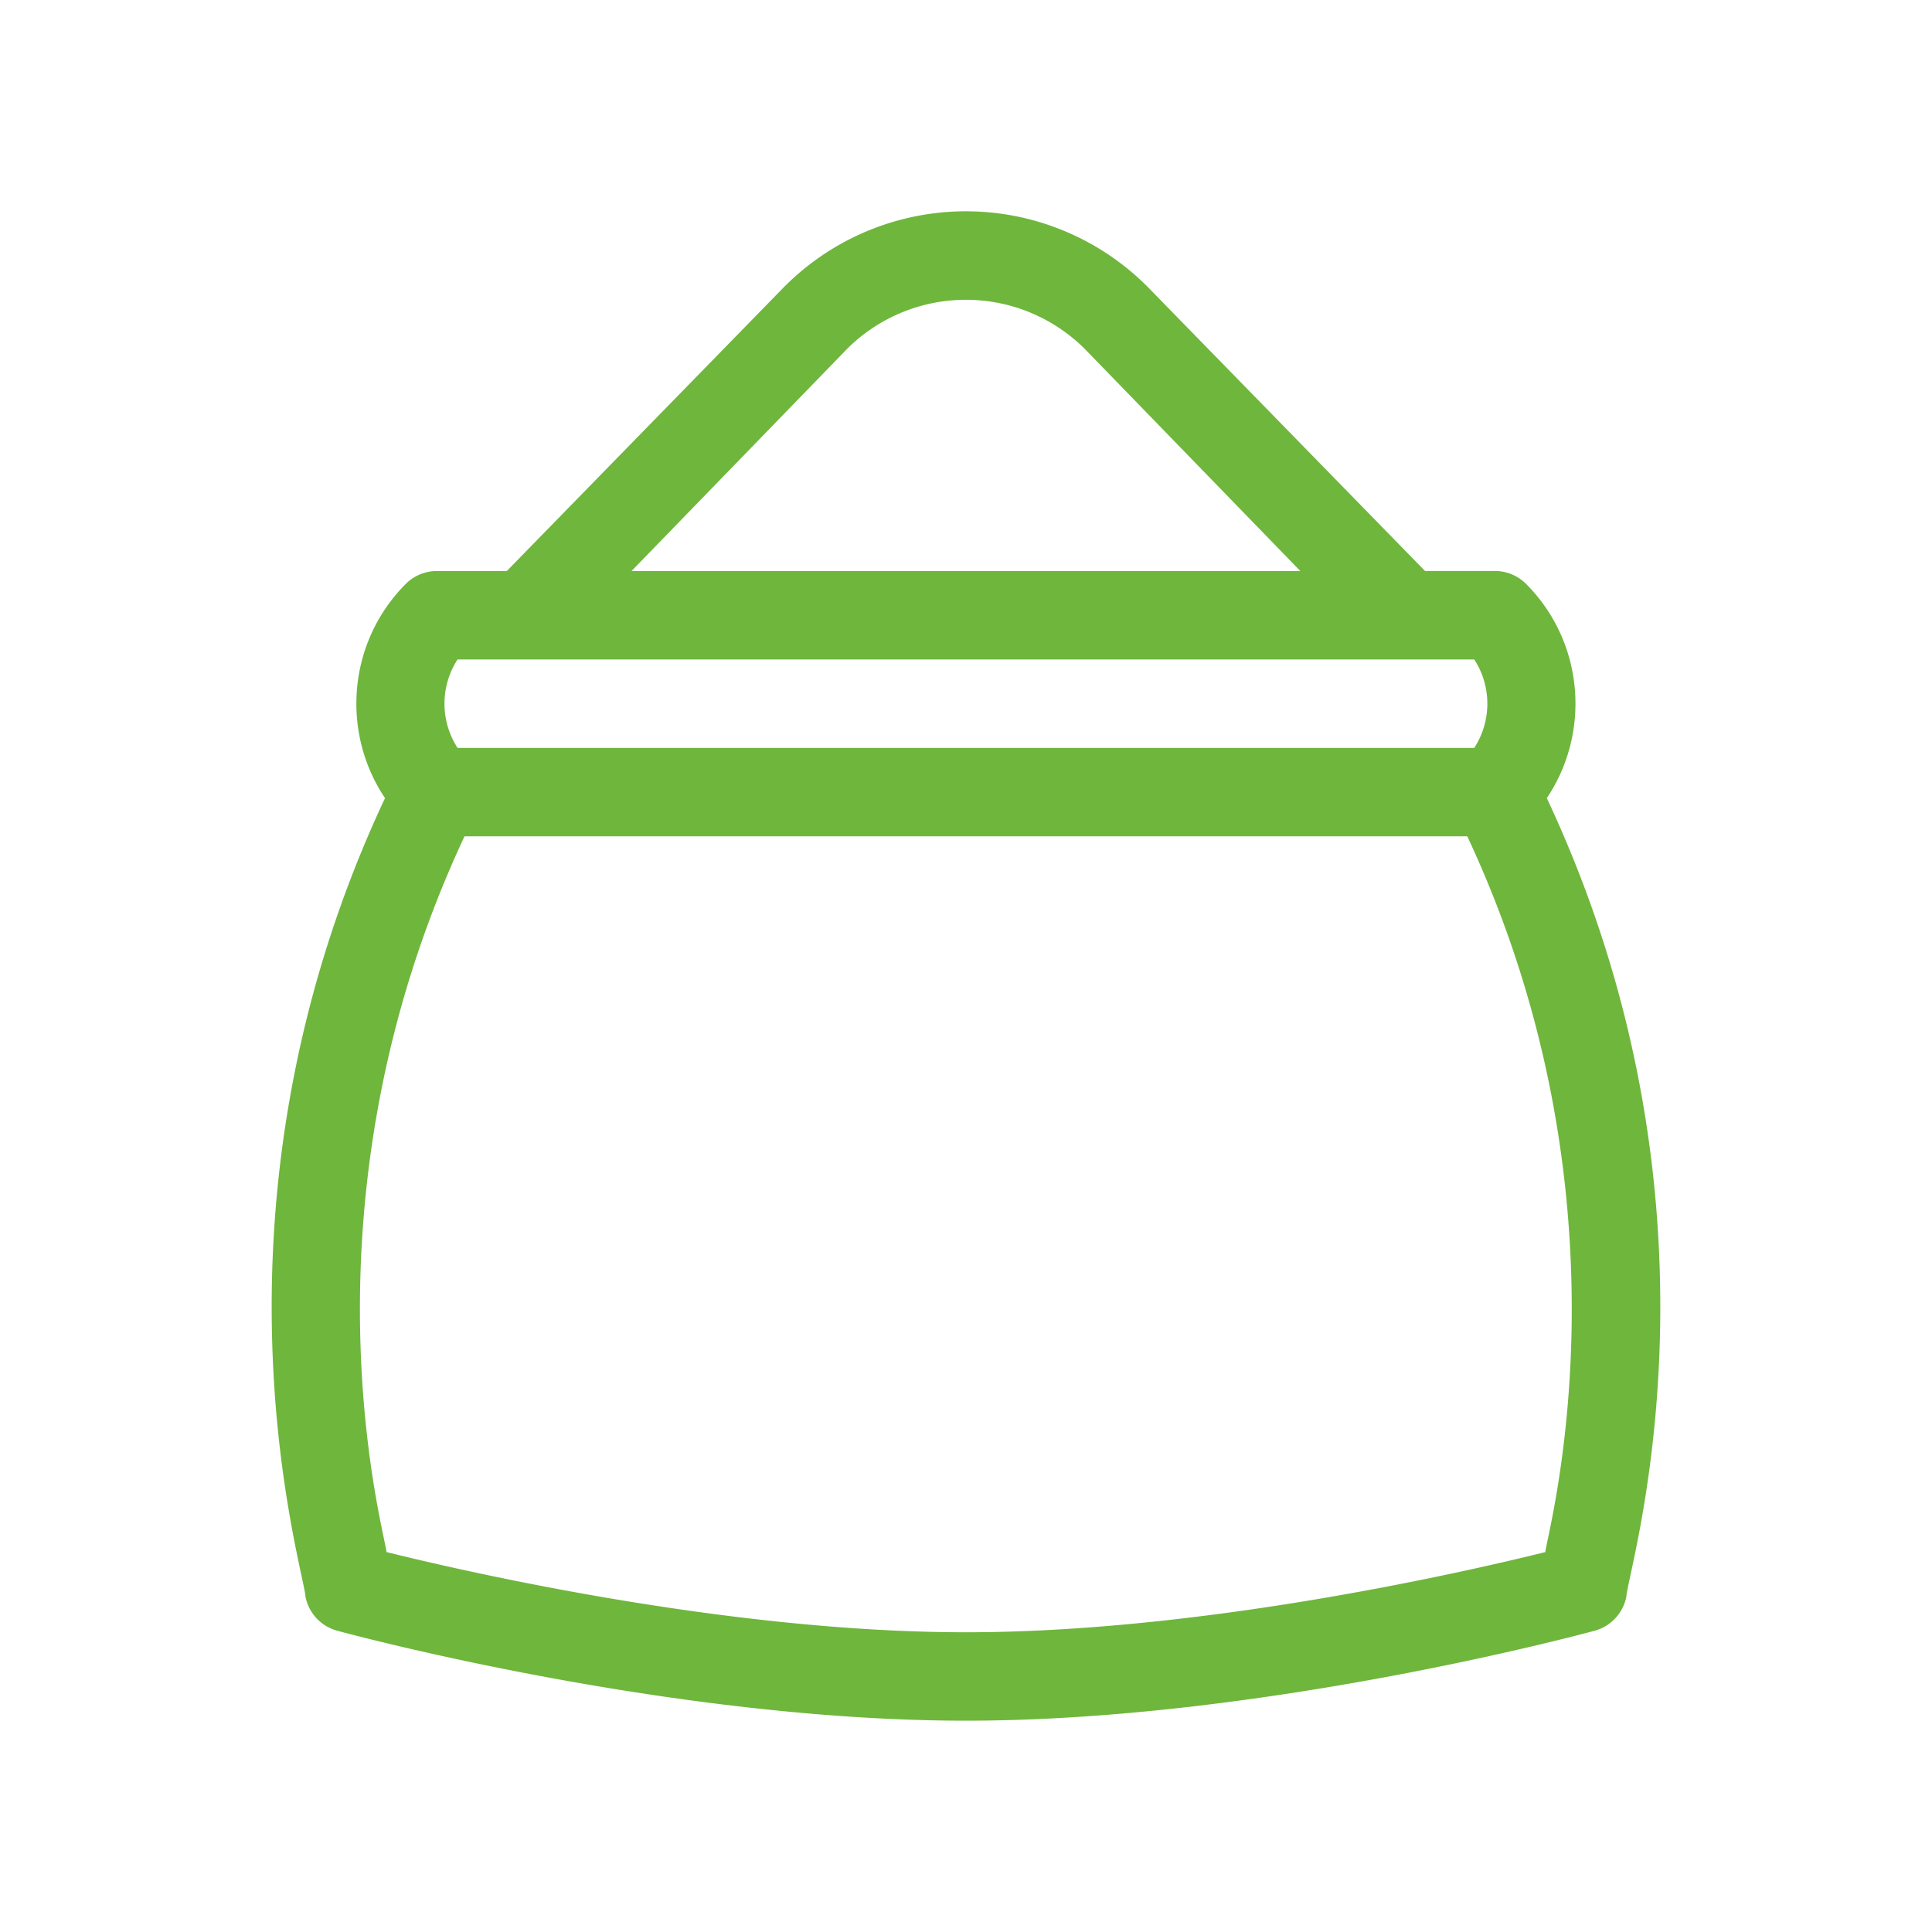 <svg width="64" height="64" fill="none" xmlns="http://www.w3.org/2000/svg"><path d="M10.12 52.893c.108.545.514.981 1.049 1.126.447.122 11.067 2.981 20.828 2.981s20.38-2.859 20.828-2.98a1.463 1.463 0 001.05-1.127c.047-.925 3.786-12.77-2.635-26.454 1.463-2.18 1.235-5.169-.685-7.094a1.458 1.458 0 00-1.033-.43h-2.316l-9.19-9.413a8.49 8.49 0 00-12.038 0l-9.19 9.414h-2.316c-.387 0-.759.154-1.032.429-1.92 1.925-2.149 4.915-.686 7.094-6.407 13.653-2.682 25.532-2.635 26.454zm17.924-41.319a5.576 5.576 0 017.906 0l7.125 7.342H20.92l7.125-7.342zM15.157 21.845h33.68a2.694 2.694 0 010 2.93h-33.68a2.694 2.694 0 010-2.93zm.232 5.86h33.217c5.746 12.283 2.607 23.198 2.585 23.71-2.727.675-11.388 2.656-19.194 2.656-7.807 0-16.468-1.981-19.194-2.657-.023-.531-3.172-11.404 2.585-23.71z" fill="#6FB63C"/></svg>